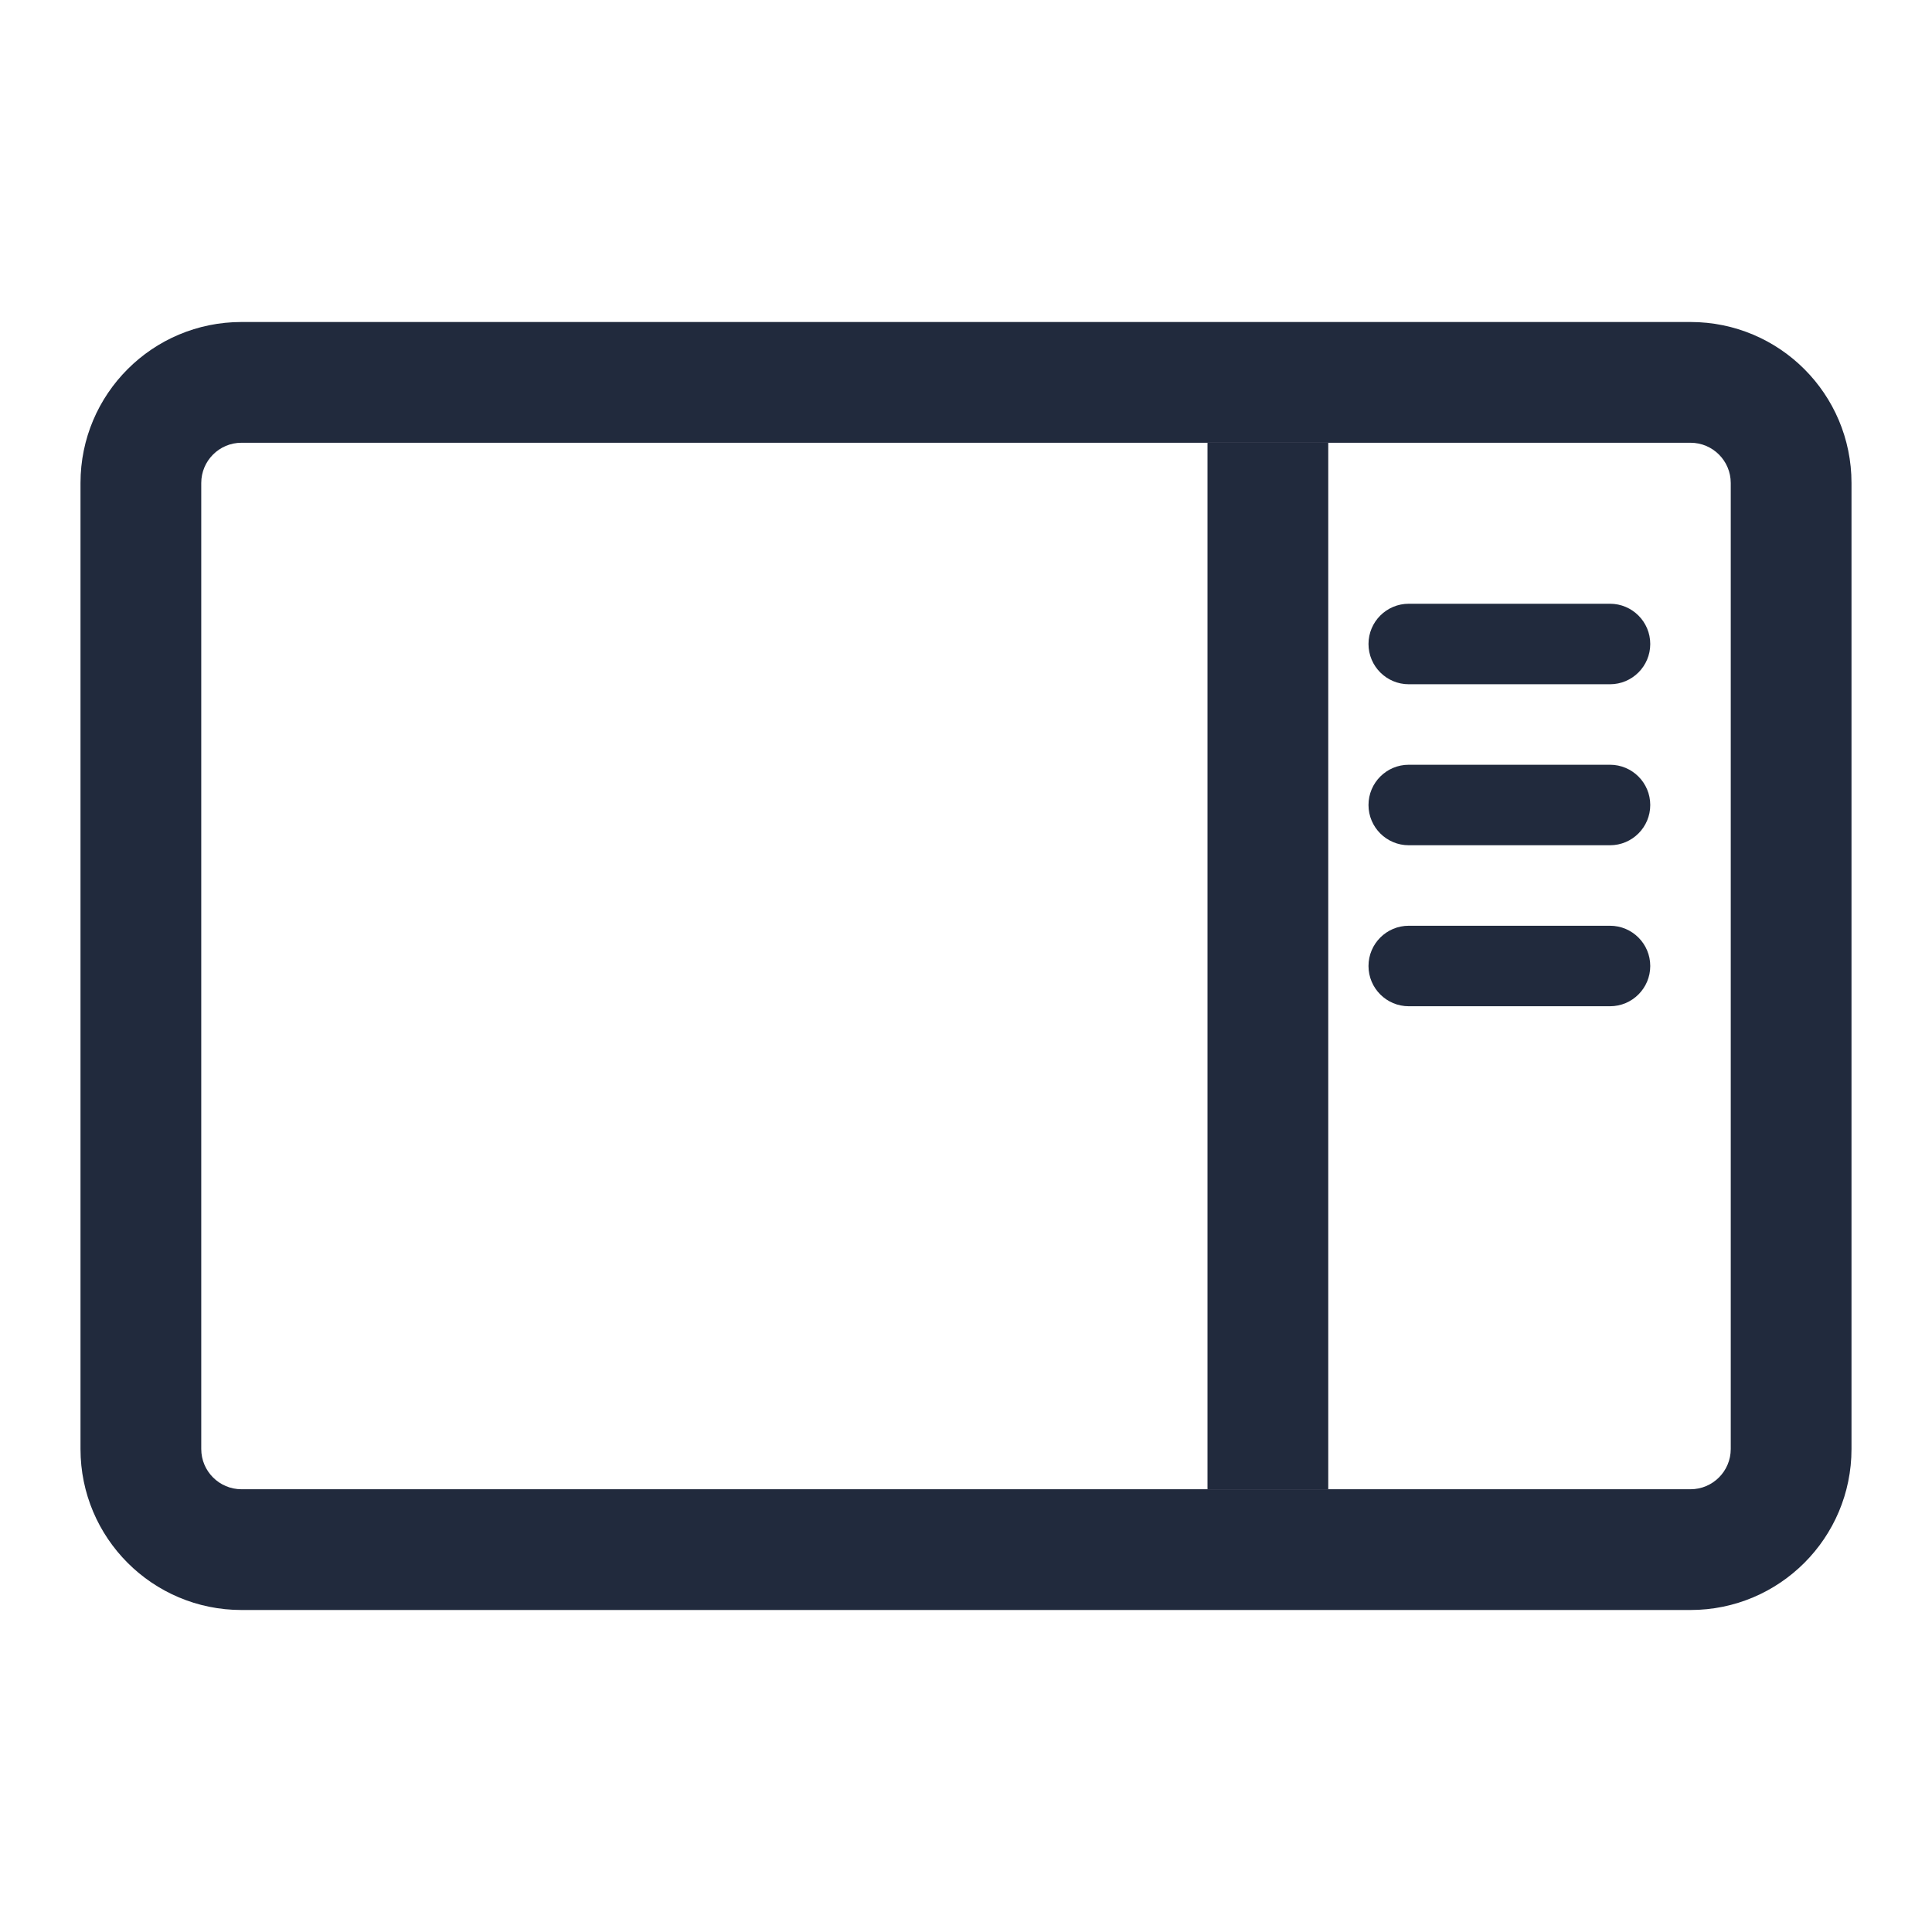 <svg width="24" height="24" viewBox="0 0 24 24" fill="none" xmlns="http://www.w3.org/2000/svg">
<path fill-rule="evenodd" clip-rule="evenodd" d="M21 5.5H3C2.724 5.5 2.5 5.724 2.5 6V18C2.5 18.276 2.724 18.5 3 18.5H21C21.276 18.5 21.5 18.276 21.5 18V6C21.5 5.724 21.276 5.5 21 5.5ZM3 4C1.895 4 1 4.895 1 6V18C1 19.105 1.895 20 3 20H21C22.105 20 23 19.105 23 18V6C23 4.895 22.105 4 21 4H3Z" fill="#212A3D"/>
<path fill-rule="evenodd" clip-rule="evenodd" d="M15 18.5L15 5.5H16.5V18.5H15Z" fill="#212A3D"/>
<path fill-rule="evenodd" clip-rule="evenodd" d="M17 8C17 7.724 17.224 7.5 17.5 7.5H20C20.276 7.5 20.5 7.724 20.5 8C20.5 8.276 20.276 8.5 20 8.5H17.5C17.224 8.5 17 8.276 17 8Z" fill="#212A3D"/>
<path fill-rule="evenodd" clip-rule="evenodd" d="M17 10C17 9.724 17.224 9.5 17.5 9.5H20C20.276 9.5 20.5 9.724 20.5 10C20.5 10.276 20.276 10.5 20 10.5H17.5C17.224 10.5 17 10.276 17 10Z" fill="#212A3D"/>
<path fill-rule="evenodd" clip-rule="evenodd" d="M17 12C17 11.724 17.224 11.5 17.5 11.5H20C20.276 11.5 20.5 11.724 20.5 12C20.5 12.276 20.276 12.5 20 12.5H17.5C17.224 12.5 17 12.276 17 12Z" fill="#212A3D"/>
</svg>
